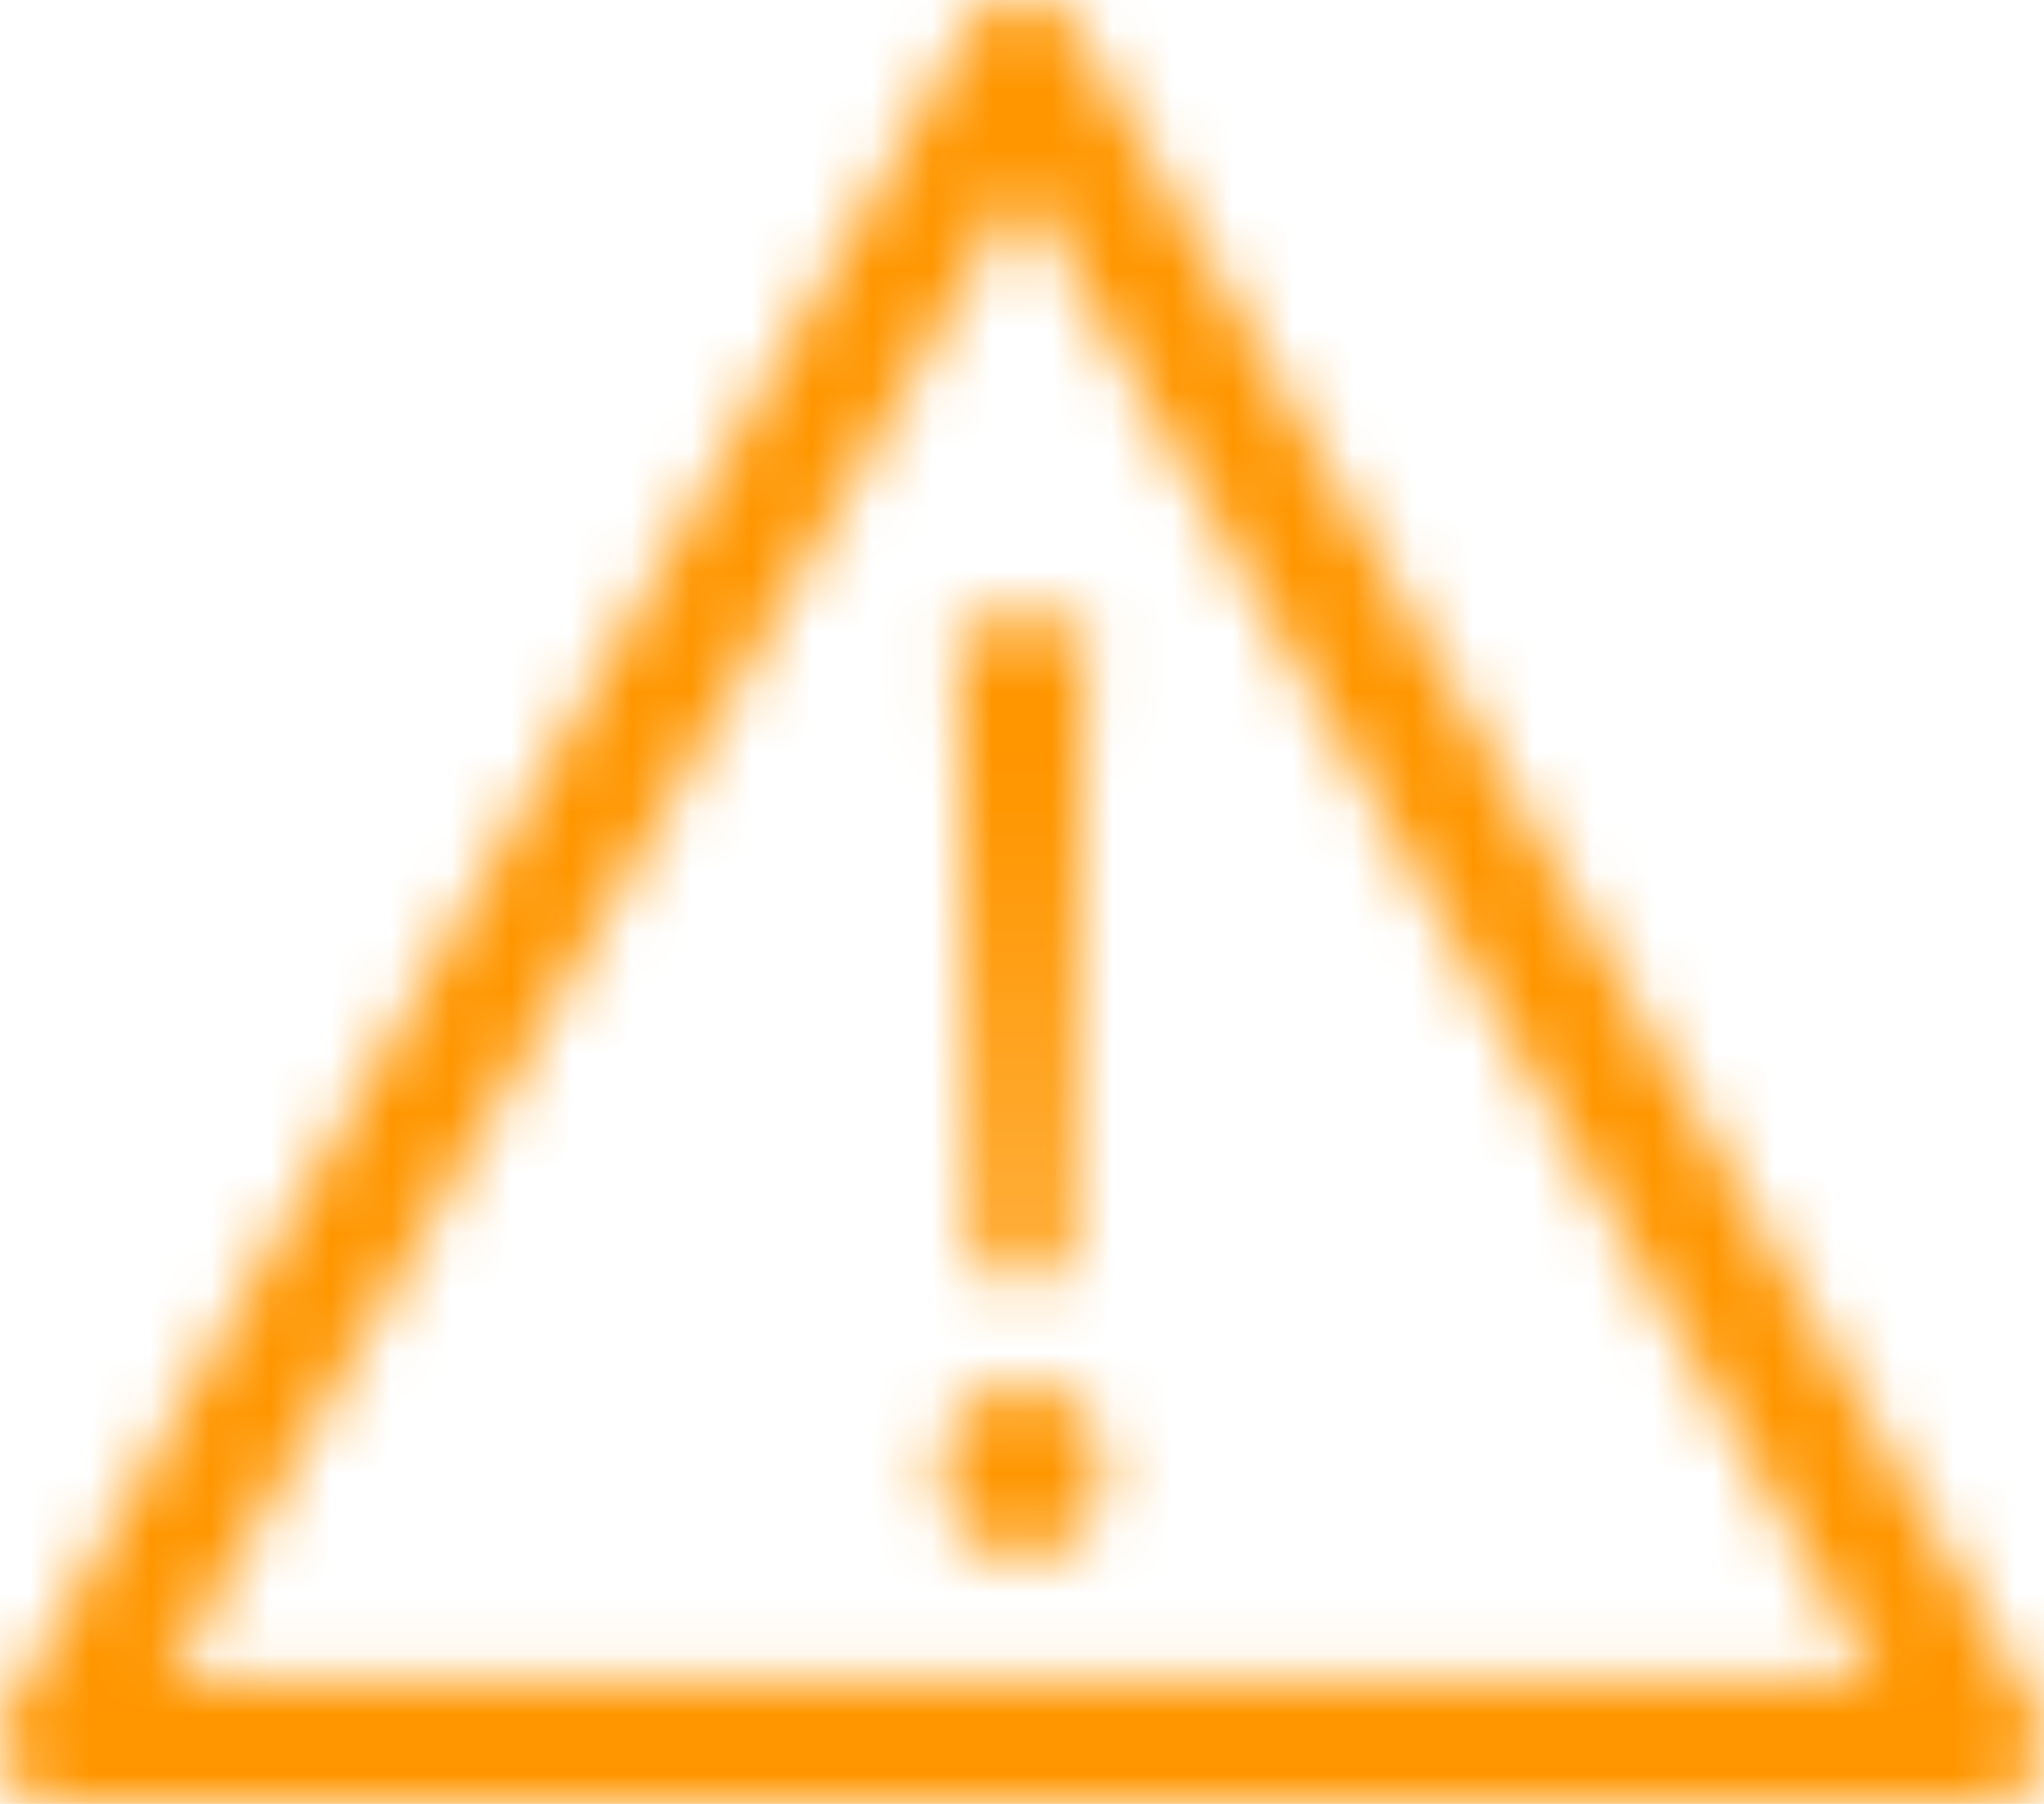 <svg viewBox="0 0 34 30" xmlns="http://www.w3.org/2000/svg" xmlns:xlink="http://www.w3.org/1999/xlink"><defs><path d="M32.193 27.922L18 3.08 3.808 27.922h28.385zm2.67 1.559a1.025 1.025 0 0 1-.89.519H2.028c-.368 0-.707-.197-.89-.52a1.046 1.046 0 0 1 0-1.038L17.11.482c.367-.643 1.414-.643 1.78 0l15.973 27.96c.183.322.183.717 0 1.039zm-17.626-8.259h1.527l.316-10.902h-2.16l.316 10.902zm2.09 3.249c0 .794-.518 1.407-1.327 1.407-.786 0-1.326-.613-1.326-1.407 0-.819.563-1.409 1.326-1.409.81 0 1.326.59 1.326 1.409z" id="a"/></defs><g transform="translate(-1)" fill="none" fill-rule="evenodd"><path d="M0 0h36v30H0z"/><mask id="b" fill="#fff"><use xlink:href="#a"/></mask><g mask="url(#b)" fill="#ff9600"><path d="M0 0h36v30H0z"/></g></g></svg>